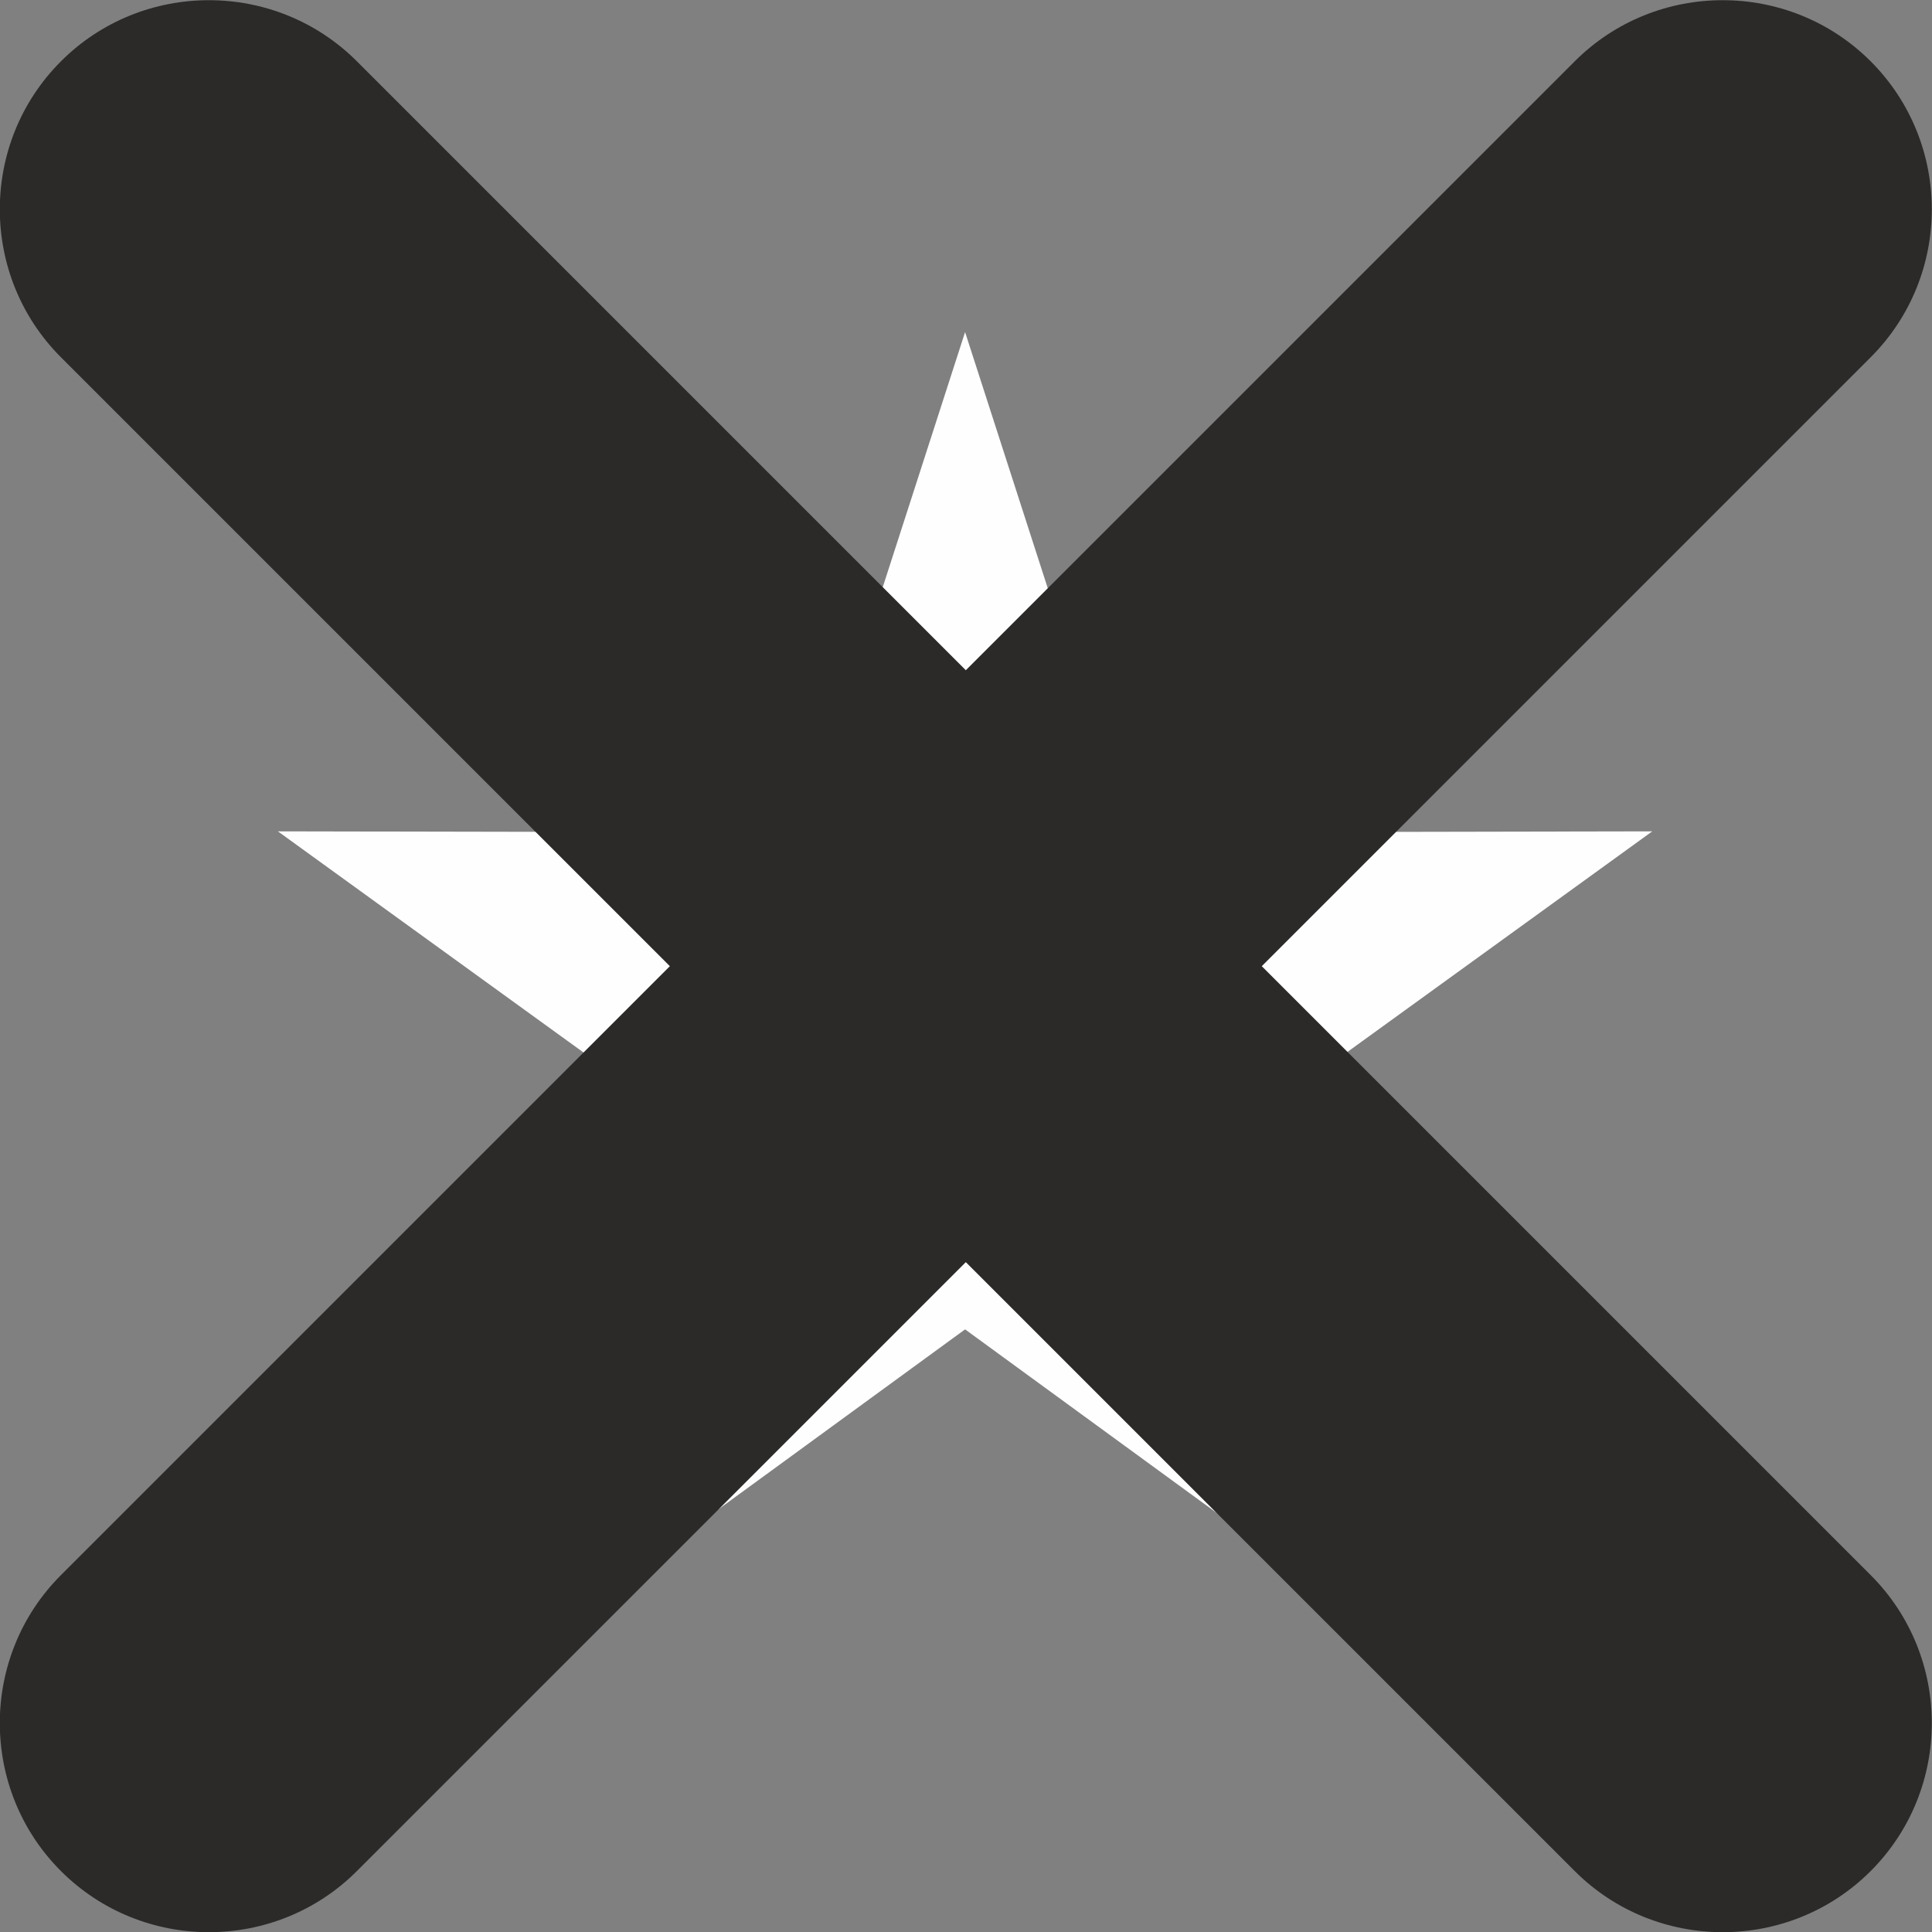 <?xml version="1.0" encoding="UTF-8"?>
<!DOCTYPE svg PUBLIC "-//W3C//DTD SVG 1.1//EN" "http://www.w3.org/Graphics/SVG/1.1/DTD/svg11.dtd">
<!-- Creator: CorelDRAW 2021.5 -->
<svg xmlns="http://www.w3.org/2000/svg" xml:space="preserve" width="150mm" height="150mm" version="1.1" style="shape-rendering:geometricPrecision; text-rendering:geometricPrecision; image-rendering:optimizeQuality; fill-rule:evenodd; clip-rule:evenodd"
viewBox="0 0 15000 15000"
 xmlns:xlink="http://www.w3.org/1999/xlink"
 xmlns:xodm="http://www.corel.com/coreldraw/odm/2003">
 <rect x="0" y="0" width="15000" height="15000" fill="#808080" stroke="none"/>
 <defs>
  <style type="text/css">
   <![CDATA[
    .fil0 {fill:#FEFEFE}
    .fil1 {fill:#2B2A29}
   ]]>
  </style>
 </defs>
 <g id="Layer_x0020_1">
  <polygon class="fil0" points="7492.87,2578.33 6239.08,6462.43 2157.63,6454.56 5464.22,8847.25 4195.52,12726.53 7492.87,10321.17 10790.22,12726.53 9521.52,8847.25 12828.11,6454.56 8746.66,6462.43 "/>
  <path class="fil1" d="M2770.92 476.06l4727.61 4727.61 4727.61 -4727.61c632.78,-632.78 1665.01,-632.78 2297.8,0 632.78,632.79 632.78,1665.02 0,2297.8l-4727.61 4727.61 4727.61 4727.61c632.78,632.78 632.78,1665.01 0,2297.8 -632.79,632.78 -1665.02,632.78 -2297.8,0l-4727.61 -4727.61 -4727.61 4727.61c-632.78,632.78 -1665.01,632.78 -2297.8,0 -632.78,-632.79 -632.78,-1665.02 0,-2297.8l4727.61 -4727.61 -4727.61 -4727.61c-632.78,-632.78 -632.78,-1665.01 0,-2297.8 632.79,-632.78 1665.02,-632.78 2297.8,0z"/>
 </g>
</svg>
